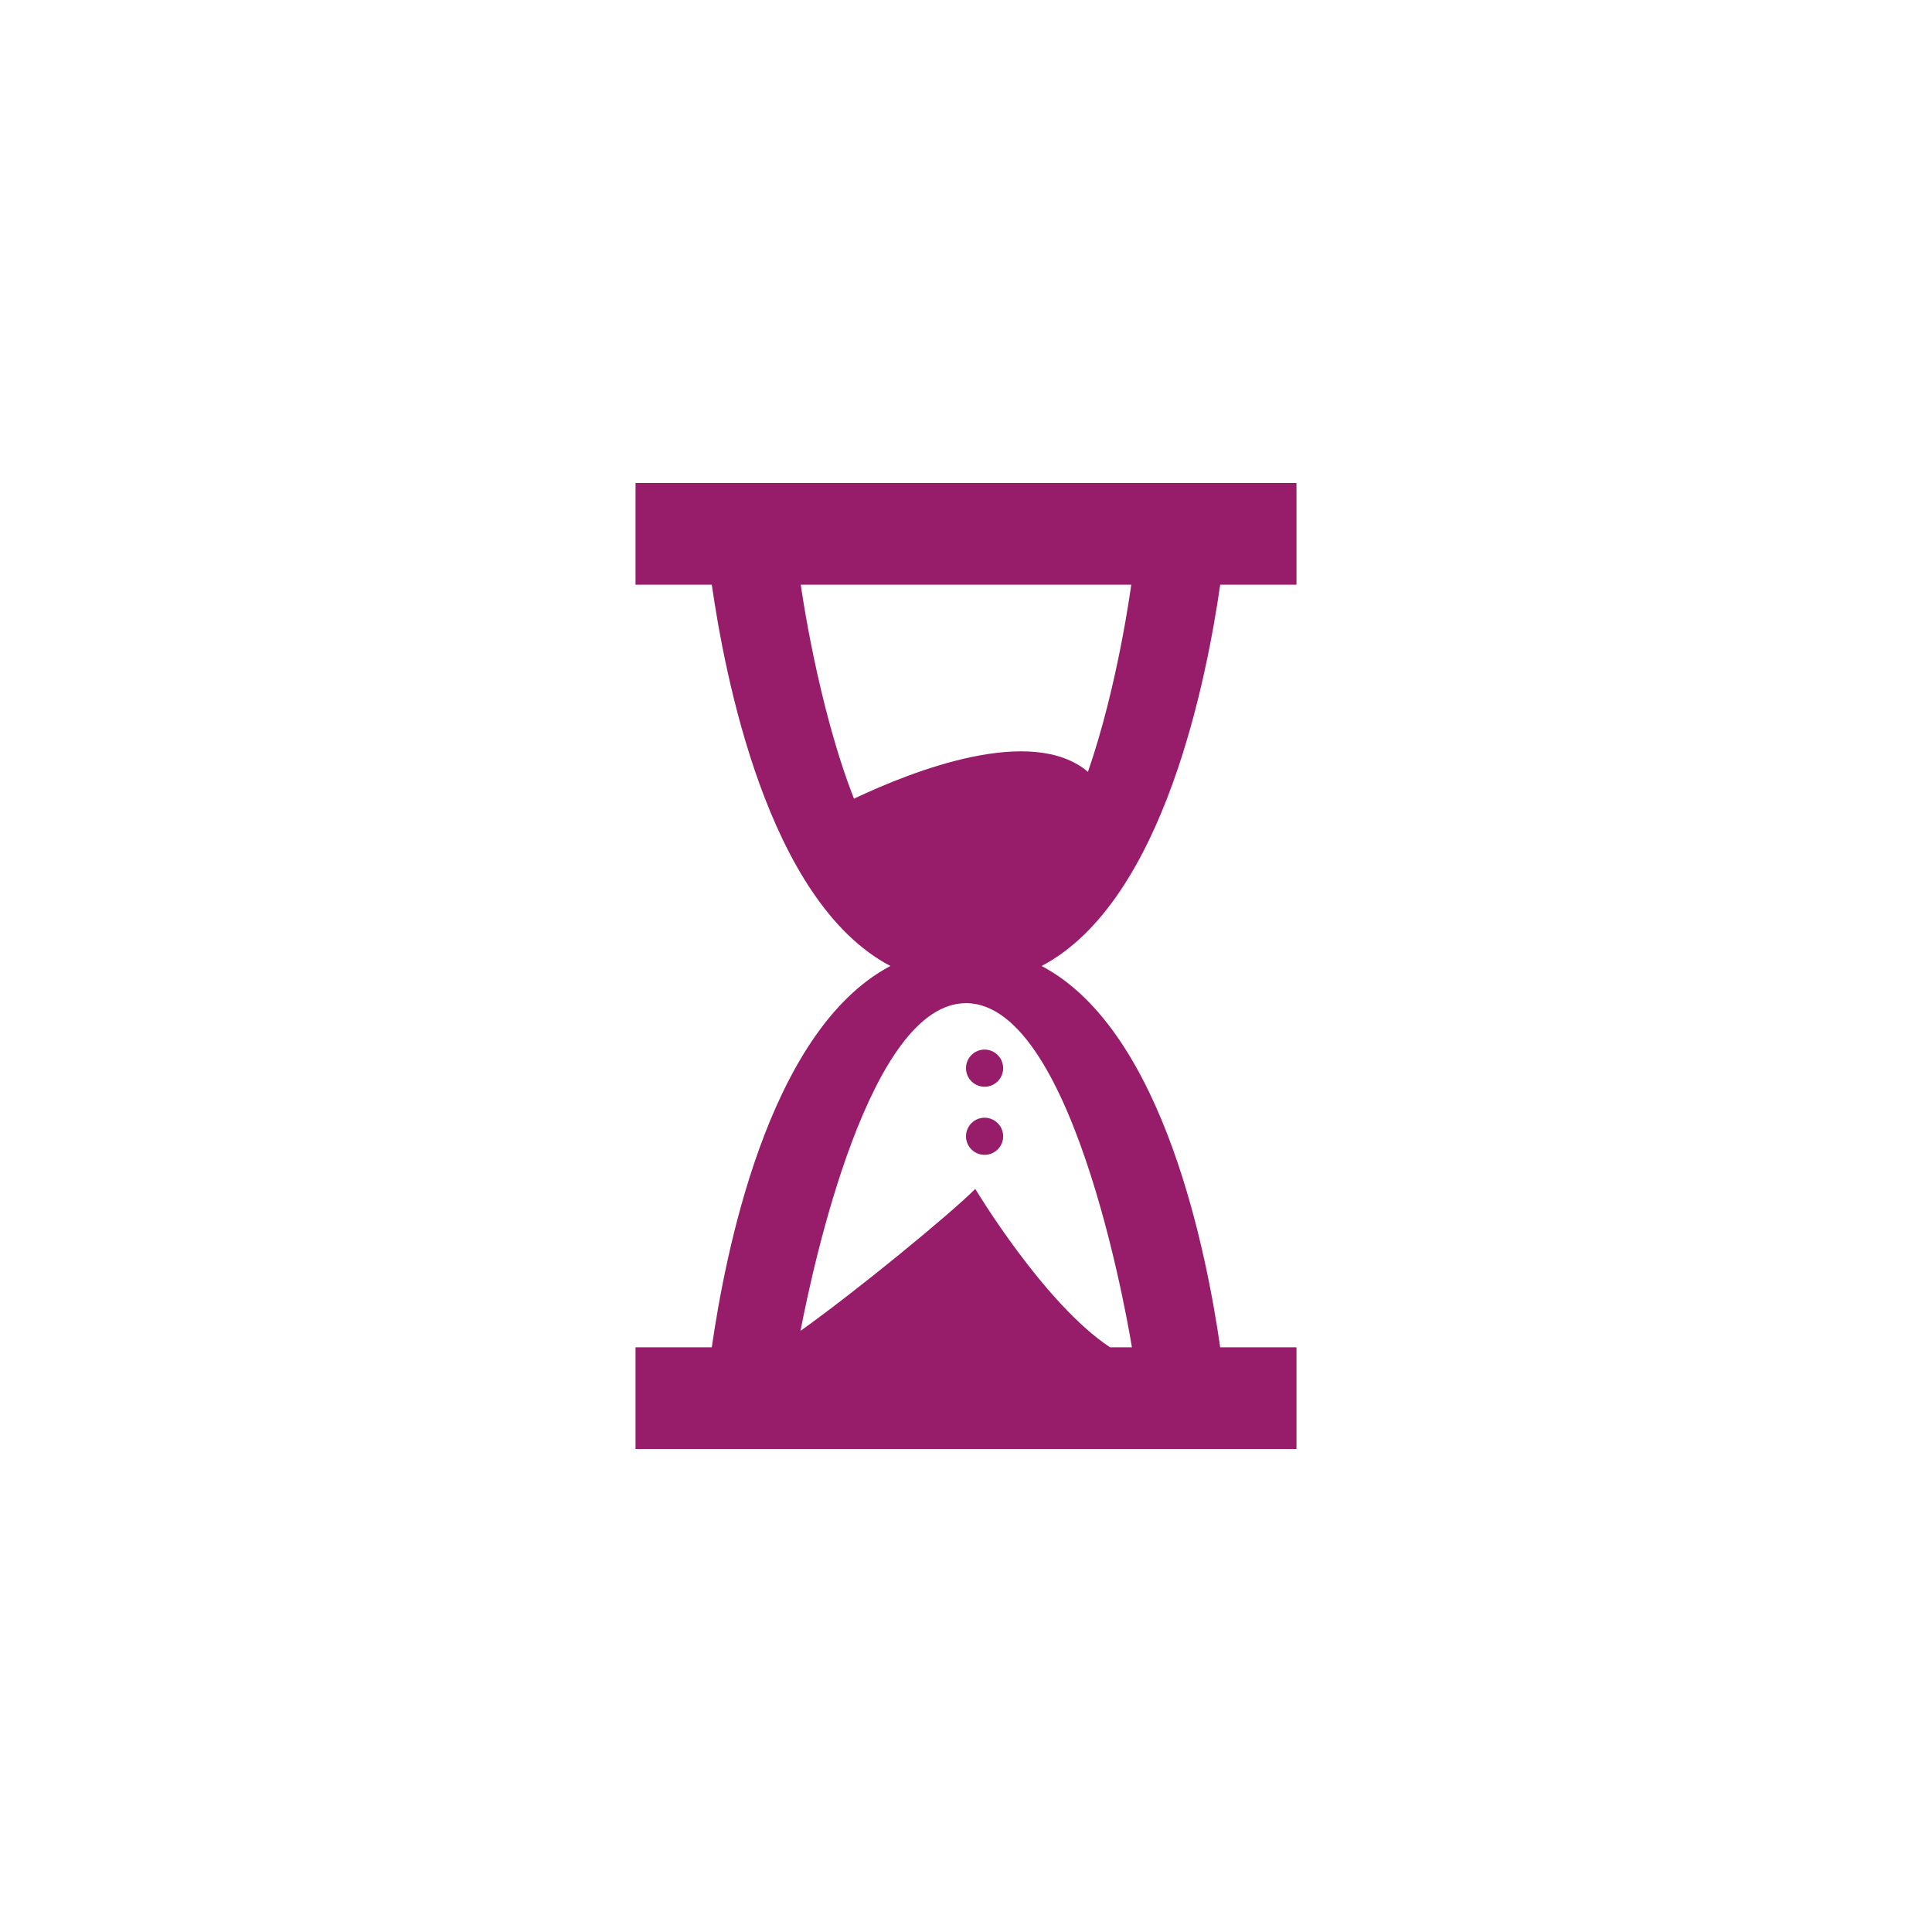 ﻿<?xml version="1.0" encoding="utf-8"?>
<!DOCTYPE svg PUBLIC "-//W3C//DTD SVG 1.1//EN" "http://www.w3.org/Graphics/SVG/1.1/DTD/svg11.dtd">
<svg xmlns="http://www.w3.org/2000/svg" xmlns:xlink="http://www.w3.org/1999/xlink" version="1.1" baseProfile="full" width="76" height="76" viewBox="0 0 76.00 76.00" enable-background="new 0 0 76.00 76.00" xml:space="preserve">
	<path fill="#971D6A" fill-opacity="1" stroke-width="0.2" stroke-linejoin="round" d="M 38.731,41.288C 39.134,41.288 39.462,41.616 39.462,42.019C 39.462,42.423 39.134,42.75 38.731,42.75C 38.327,42.75 38,42.423 38,42.019C 38,41.616 38.327,41.288 38.731,41.288 Z M 38.731,43.968C 39.134,43.968 39.462,44.295 39.462,44.699C 39.462,45.102 39.134,45.429 38.731,45.429C 38.327,45.429 38,45.102 38,44.699C 38,44.295 38.327,43.968 38.731,43.968 Z M 25,19L 51,19L 51,23L 48,23C 47.499,26.46 45.838,35.44 40.974,38C 45.838,40.56 47.499,49.54 48,53L 51,53L 51,57L 25,57L 25,53L 28,53C 28.501,49.54 30.162,40.56 35.026,38C 30.162,35.44 28.501,26.46 28,23L 25,23L 25,19 Z M 31.5,23C 31.5,23 32.146,27.724 33.593,31.418C 35.949,30.301 40.589,28.498 42.797,30.361C 43.983,26.945 44.5,23 44.5,23L 31.5,23 Z M 44.526,53C 44.526,53 42.385,39.462 38,39.462C 34.204,39.462 32,49.706 31.49,52.353C 33.764,50.729 37.391,47.744 38.365,46.769C 38.365,46.769 41.069,51.286 43.668,53L 44.526,53 Z "/>
</svg>
